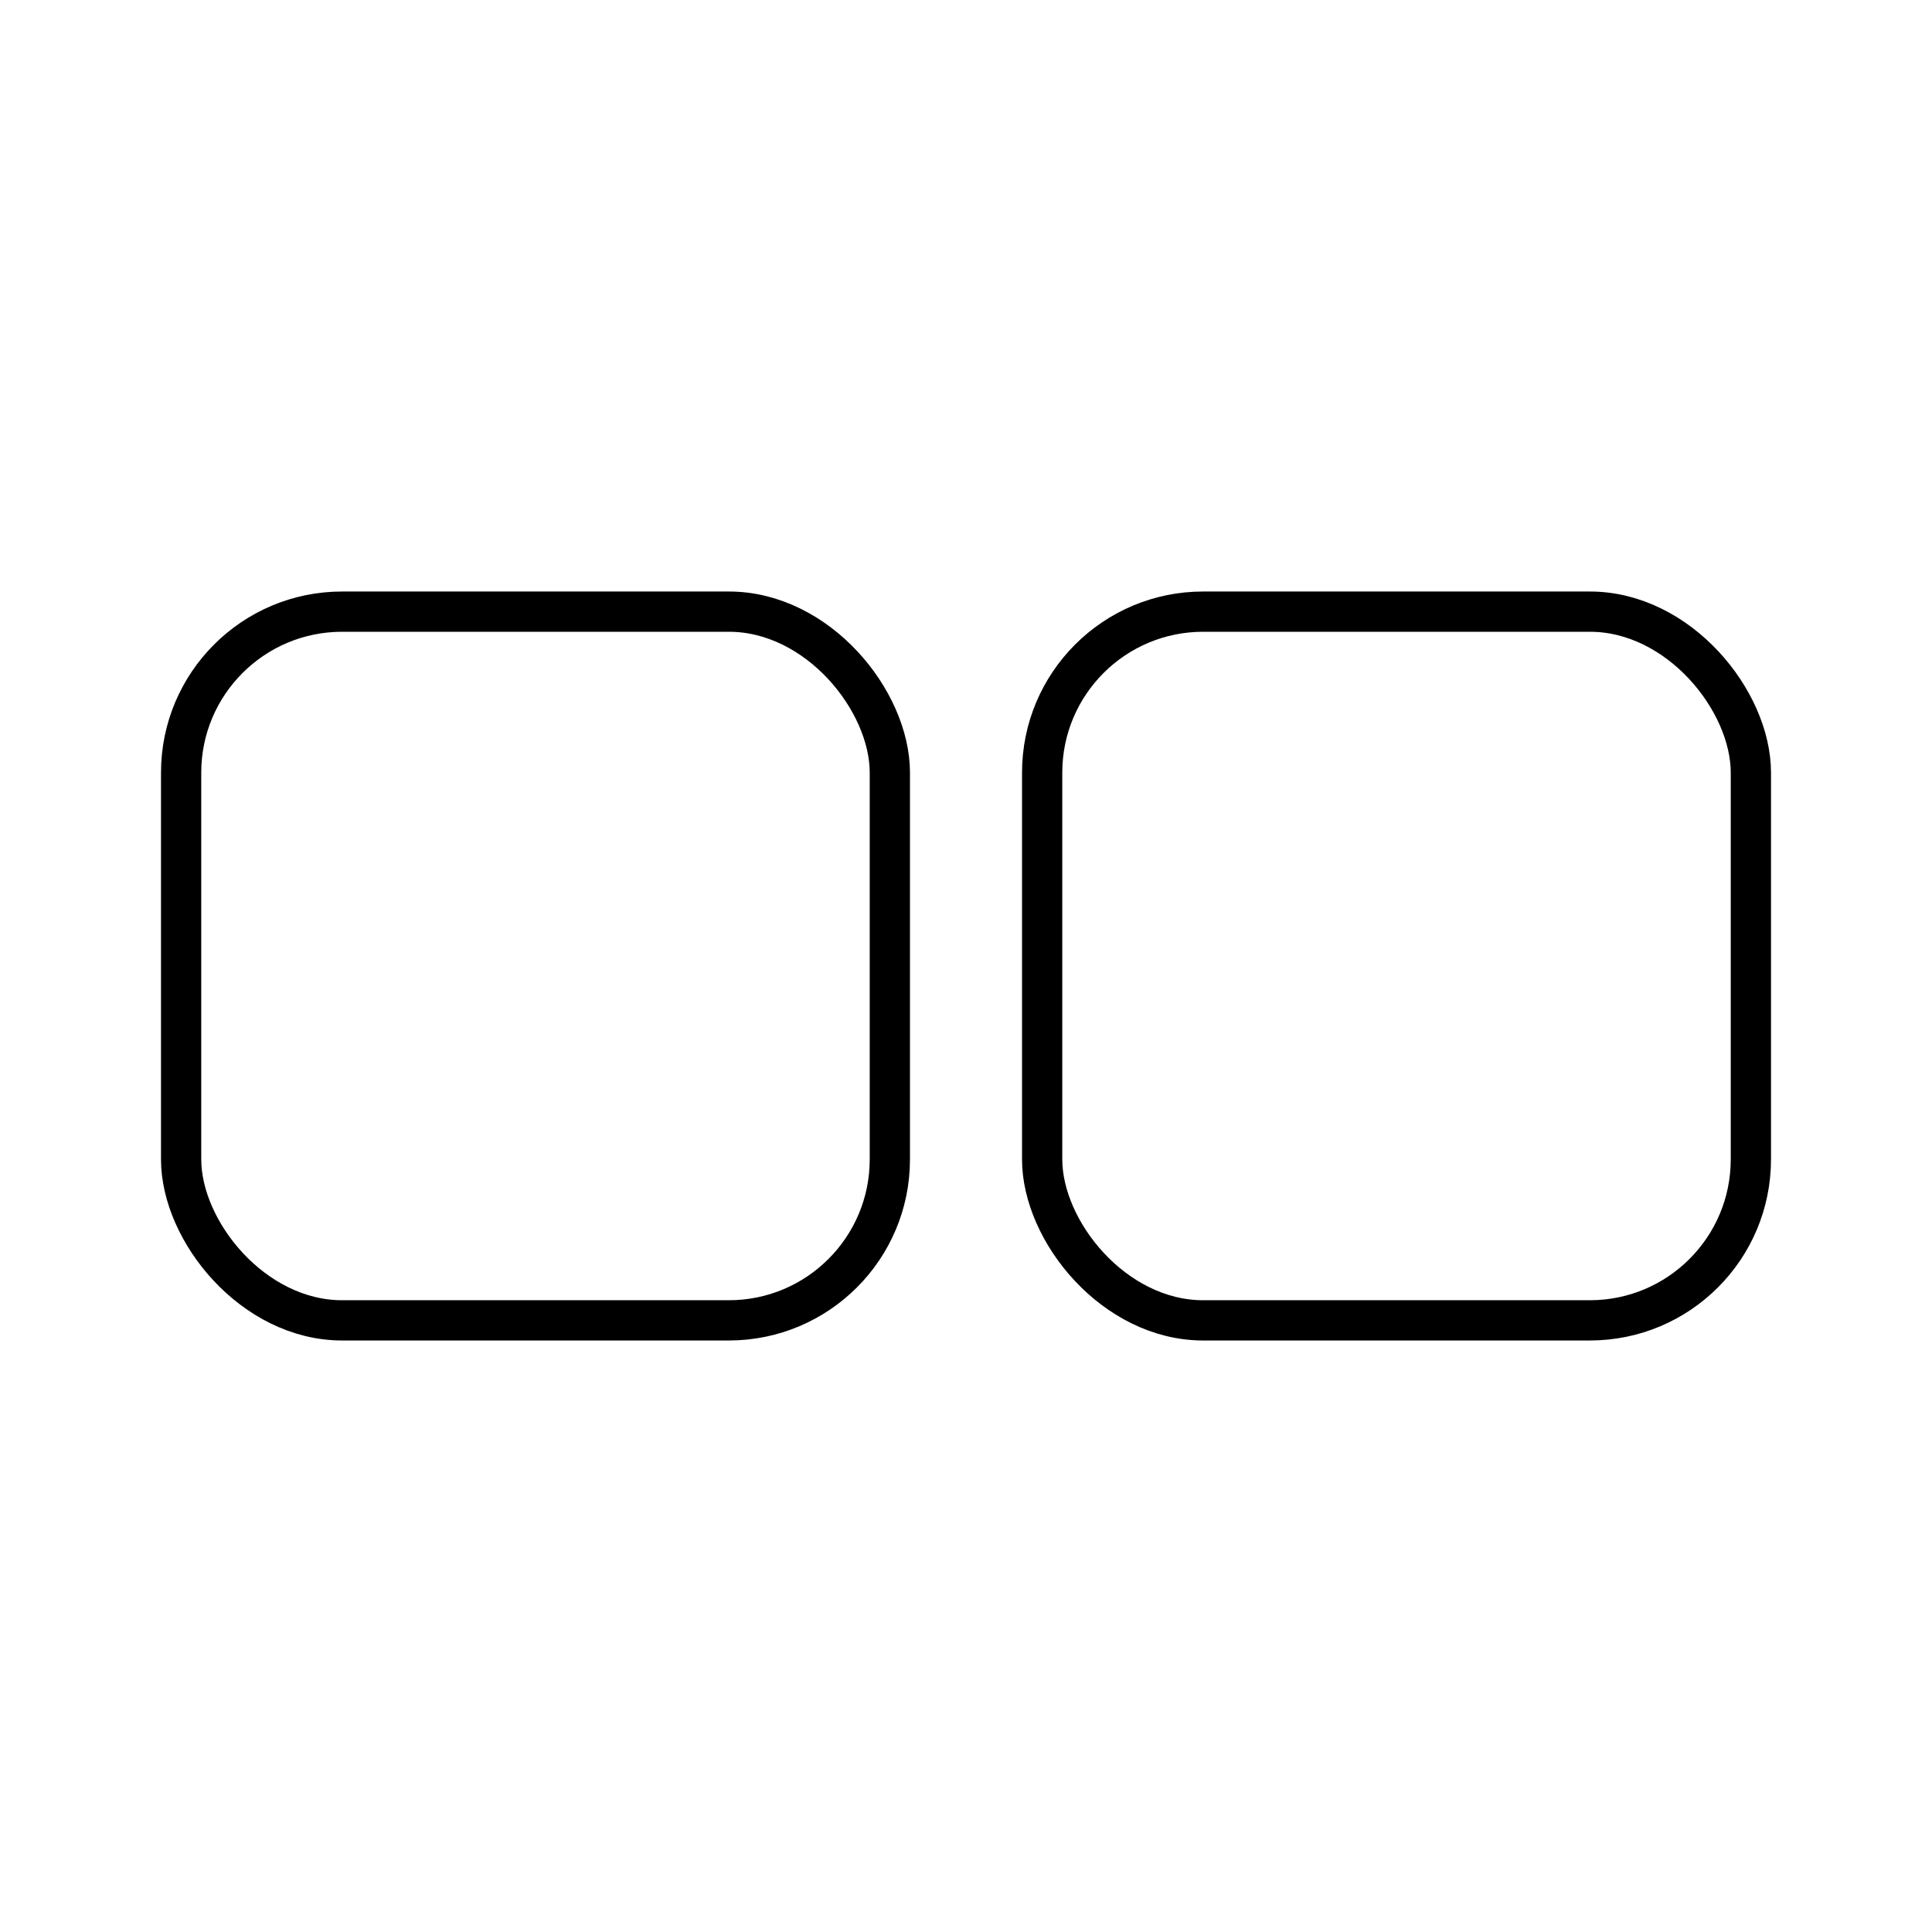 <svg xmlns="http://www.w3.org/2000/svg" xmlns:xlink="http://www.w3.org/1999/xlink" width="48" height="48" viewBox="0 0 48 48"><rect width="17.608" height="17.608" x="4.5" y="15.196" fill="none" stroke="currentColor" stroke-linecap="round" stroke-linejoin="round" rx="4" ry="4"/><rect width="17.608" height="17.608" x="25.892" y="15.196" fill="none" stroke="currentColor" stroke-linecap="round" stroke-linejoin="round" rx="4" ry="4"/></svg>